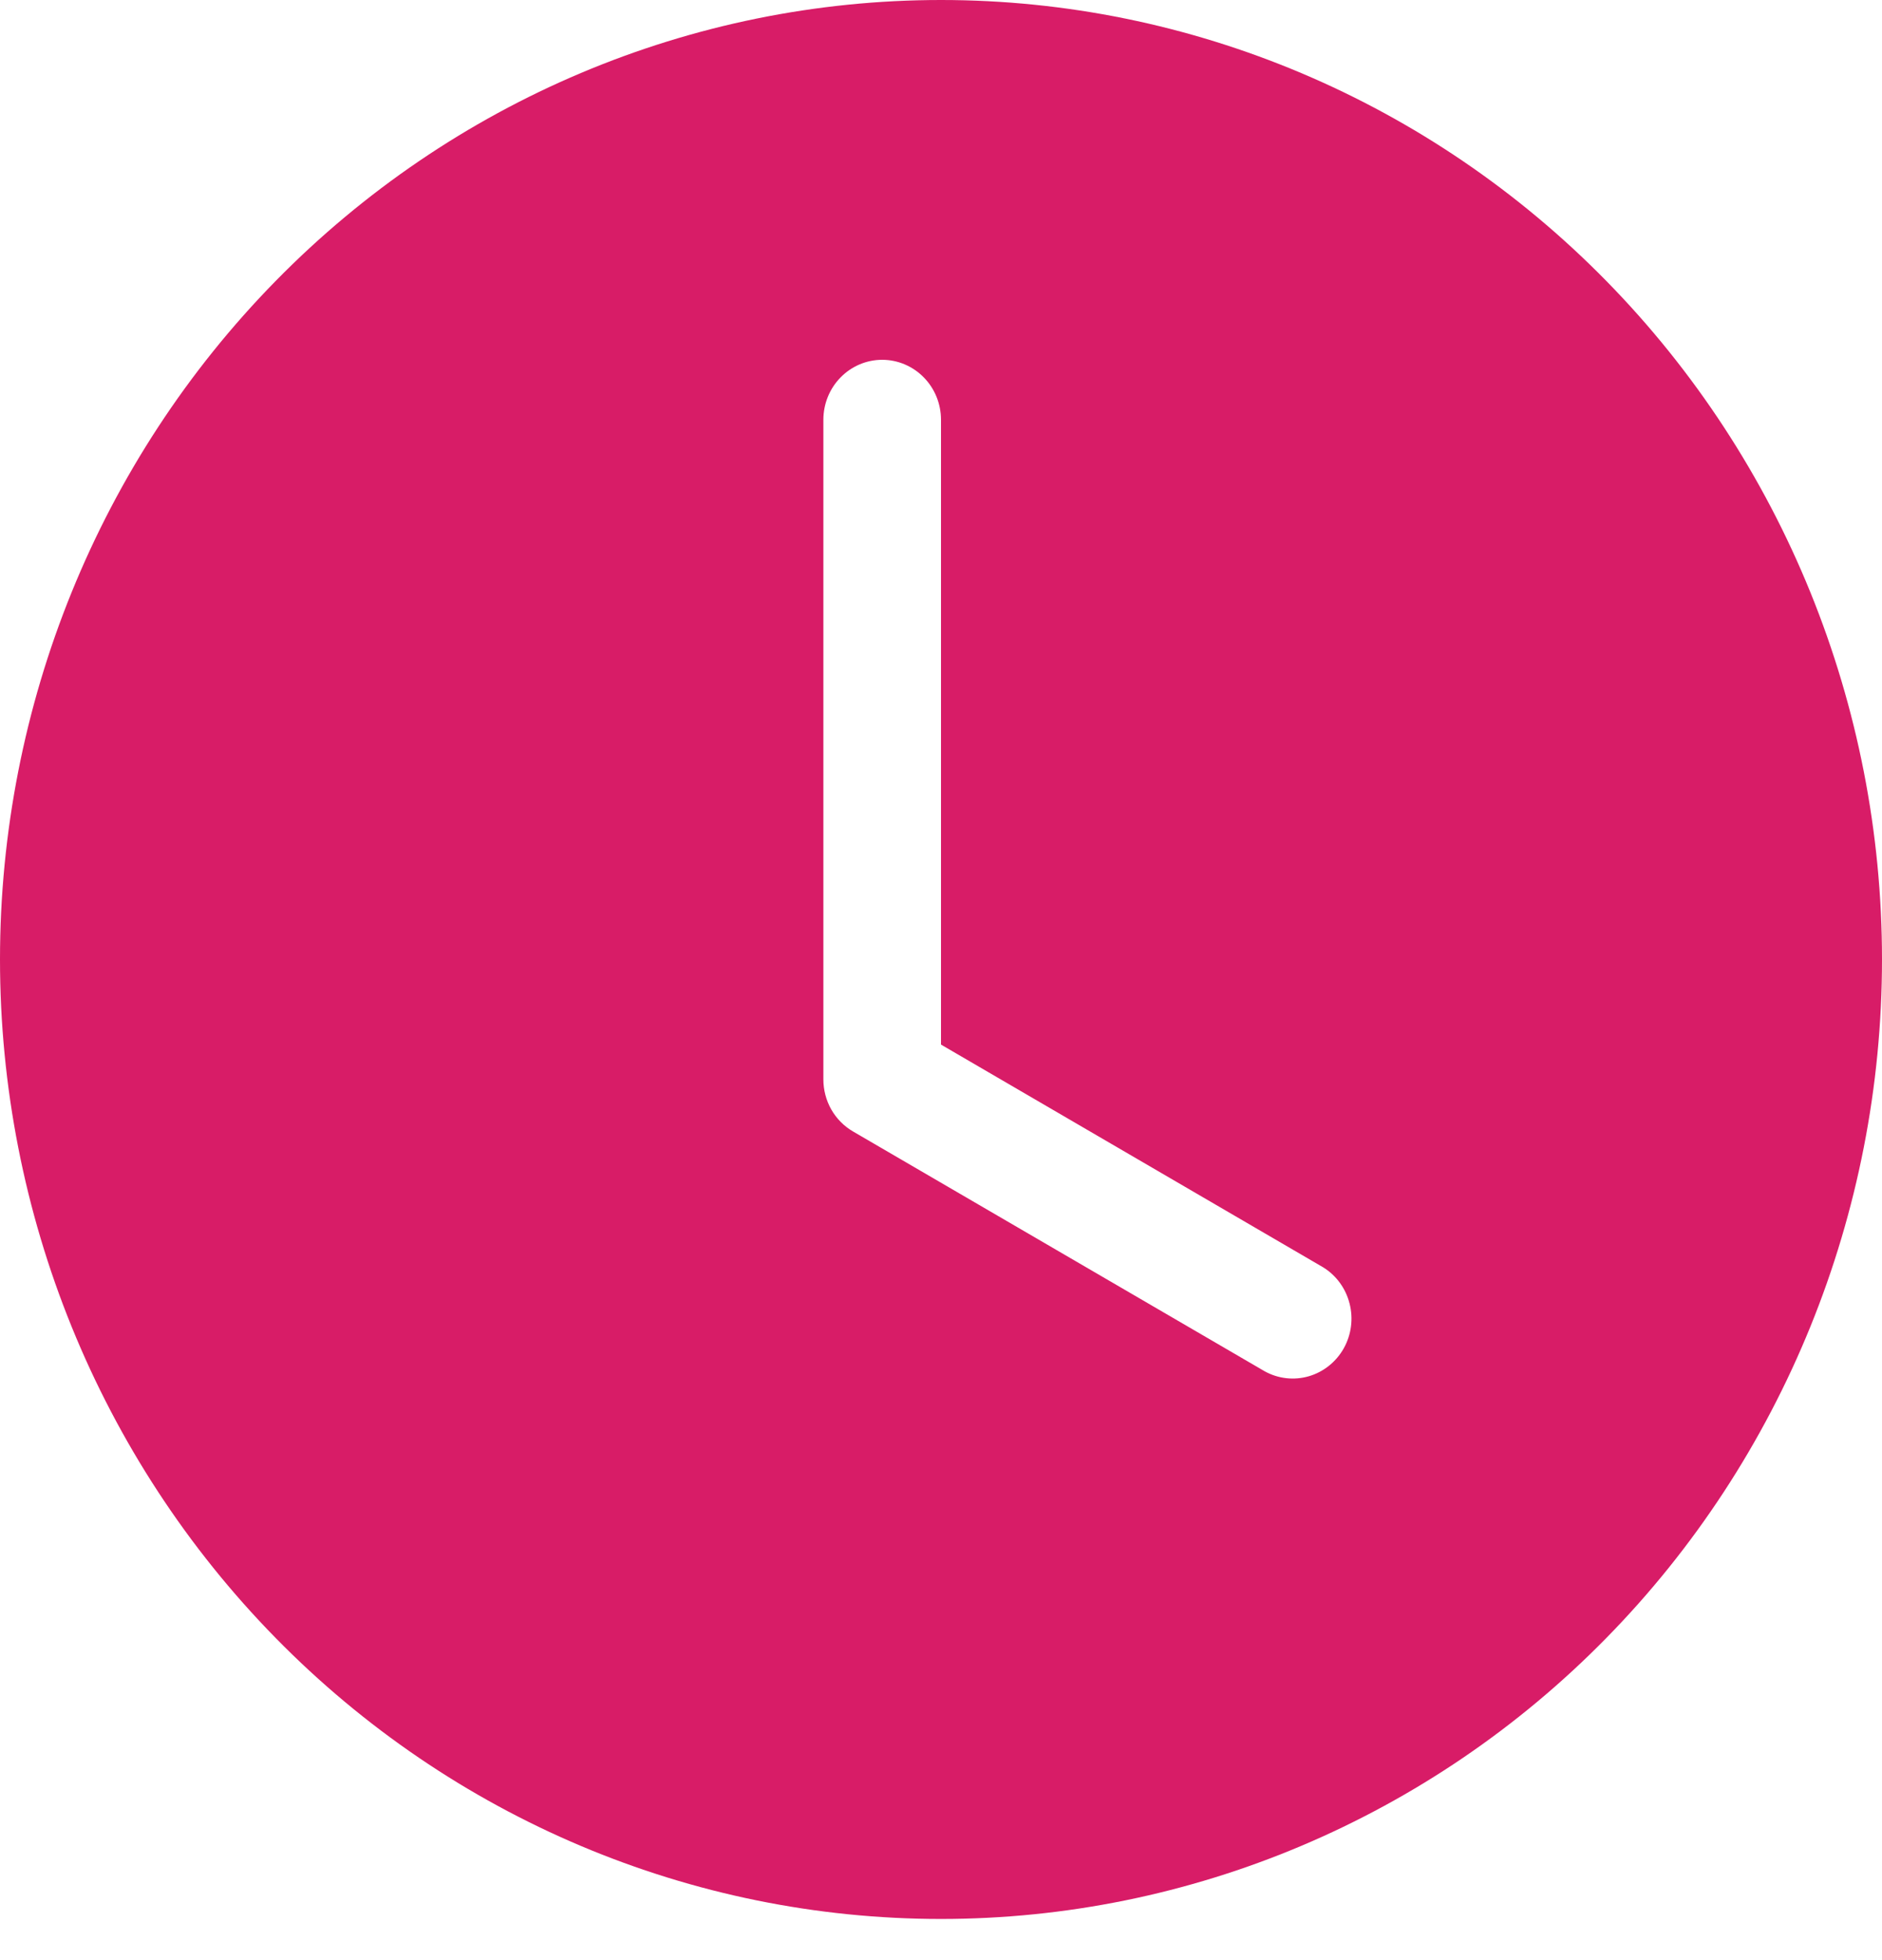 <svg width="24" height="25" viewBox="0 0 24 25" fill="none" xmlns="http://www.w3.org/2000/svg">
<path d="M24 12.237C24 15.483 22.736 18.596 20.485 20.891C18.235 23.186 15.183 24.475 12 24.475C8.817 24.475 5.765 23.186 3.515 20.891C1.264 18.596 0 15.483 0 12.237C0 8.992 1.264 5.879 3.515 3.584C5.765 1.289 8.817 0 12 0C15.183 0 18.235 1.289 20.485 3.584C22.736 5.879 24 8.992 24 12.237ZM12 5.354C12 5.151 11.921 4.956 11.78 4.813C11.64 4.67 11.449 4.589 11.25 4.589C11.051 4.589 10.86 4.67 10.72 4.813C10.579 4.956 10.5 5.151 10.5 5.354V13.767C10.5 13.902 10.535 14.034 10.601 14.151C10.668 14.268 10.763 14.364 10.878 14.431L16.128 17.49C16.3 17.585 16.502 17.608 16.691 17.553C16.879 17.498 17.039 17.37 17.136 17.197C17.233 17.024 17.26 16.818 17.21 16.625C17.161 16.432 17.04 16.266 16.872 16.163L12 13.323V5.354Z" fill="#D81C67"/>
</svg>
